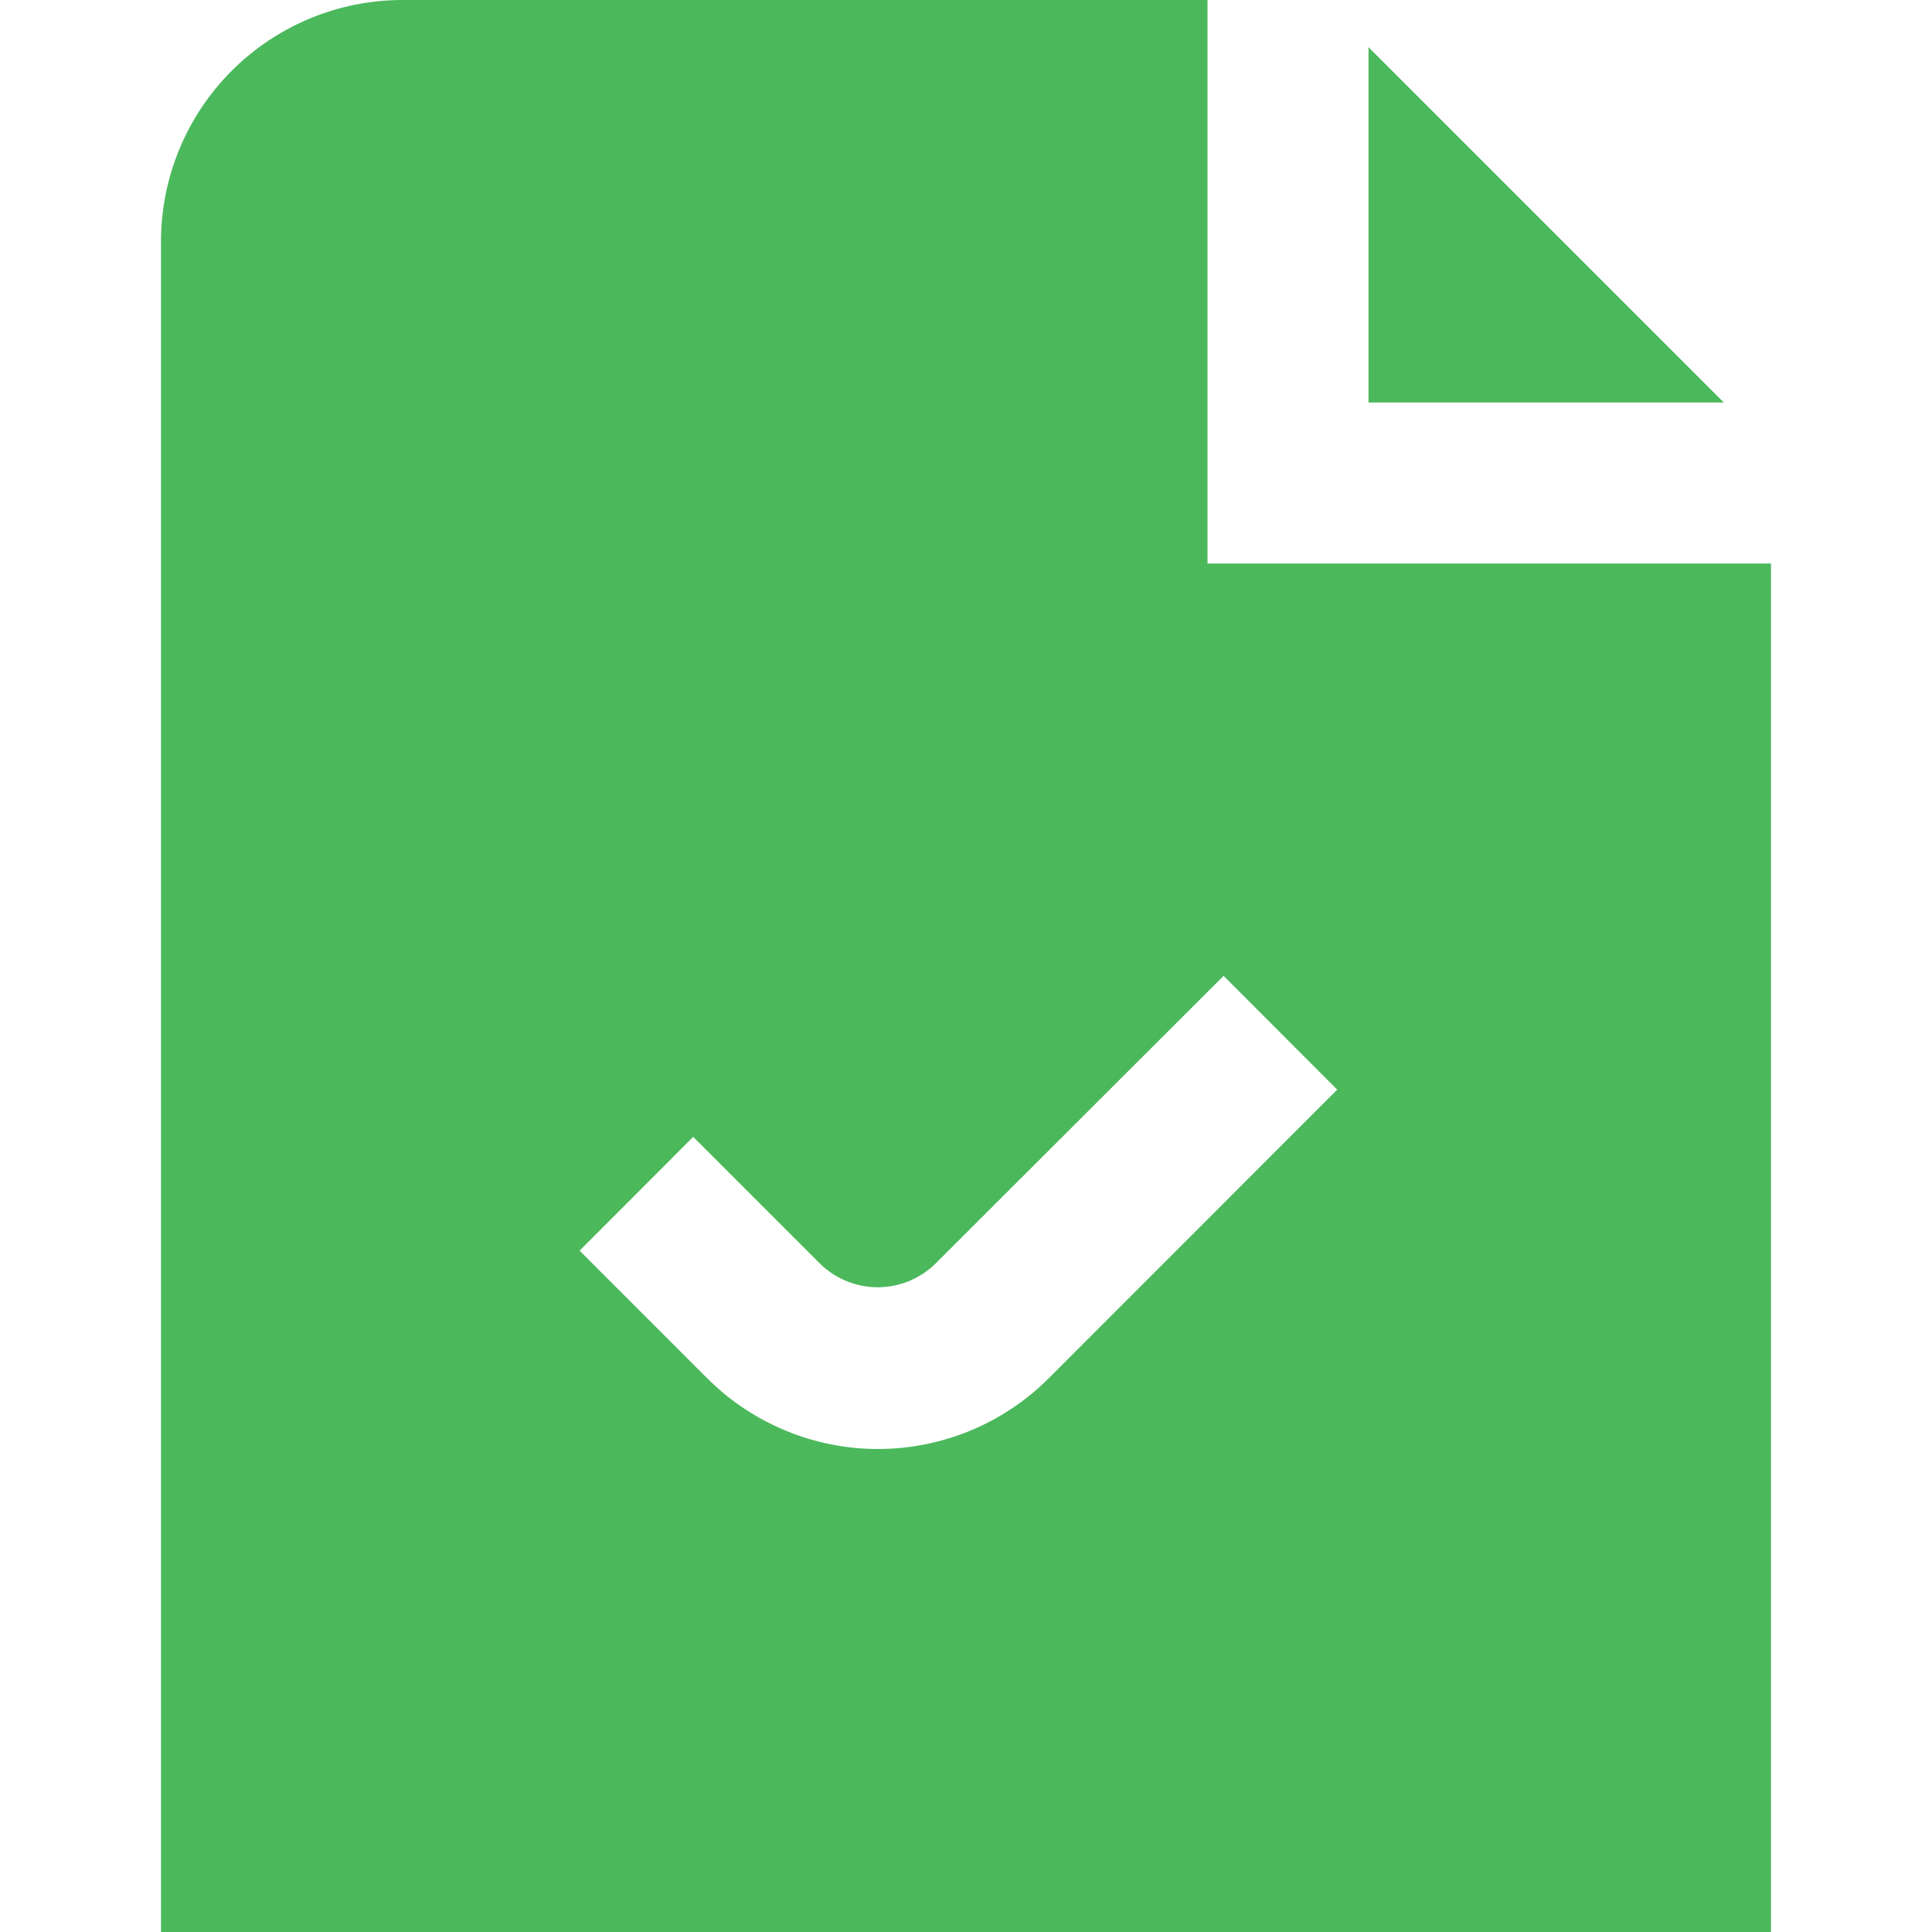 <svg width="21" height="21" viewBox="0 0 21 21" fill="none" xmlns="http://www.w3.org/2000/svg">
<g clip-path="url(#clip0_171_736)">
<path d="M18.737 4.375H14.875V0.513L18.737 4.375ZM19.25 6.125V21H1.75V2.625C1.75 1.929 2.027 1.261 2.519 0.769C3.011 0.277 3.679 0 4.375 0L13.125 0V6.125H19.25ZM14.535 11.844L13.3 10.607L10.159 13.744C9.992 13.903 9.771 13.992 9.541 13.992C9.31 13.992 9.089 13.903 8.922 13.744L7.535 12.357L6.3 13.594L7.687 14.981C7.931 15.225 8.22 15.418 8.539 15.55C8.857 15.682 9.198 15.75 9.543 15.75C9.888 15.75 10.229 15.682 10.548 15.55C10.866 15.418 11.156 15.225 11.399 14.981L14.535 11.844Z" fill="#4BB85C"/>
</g>
<defs>
<clipPath id="clip0_171_736">
<rect width="21" height="21" fill="white"/>
</clipPath>
</defs>
</svg>
